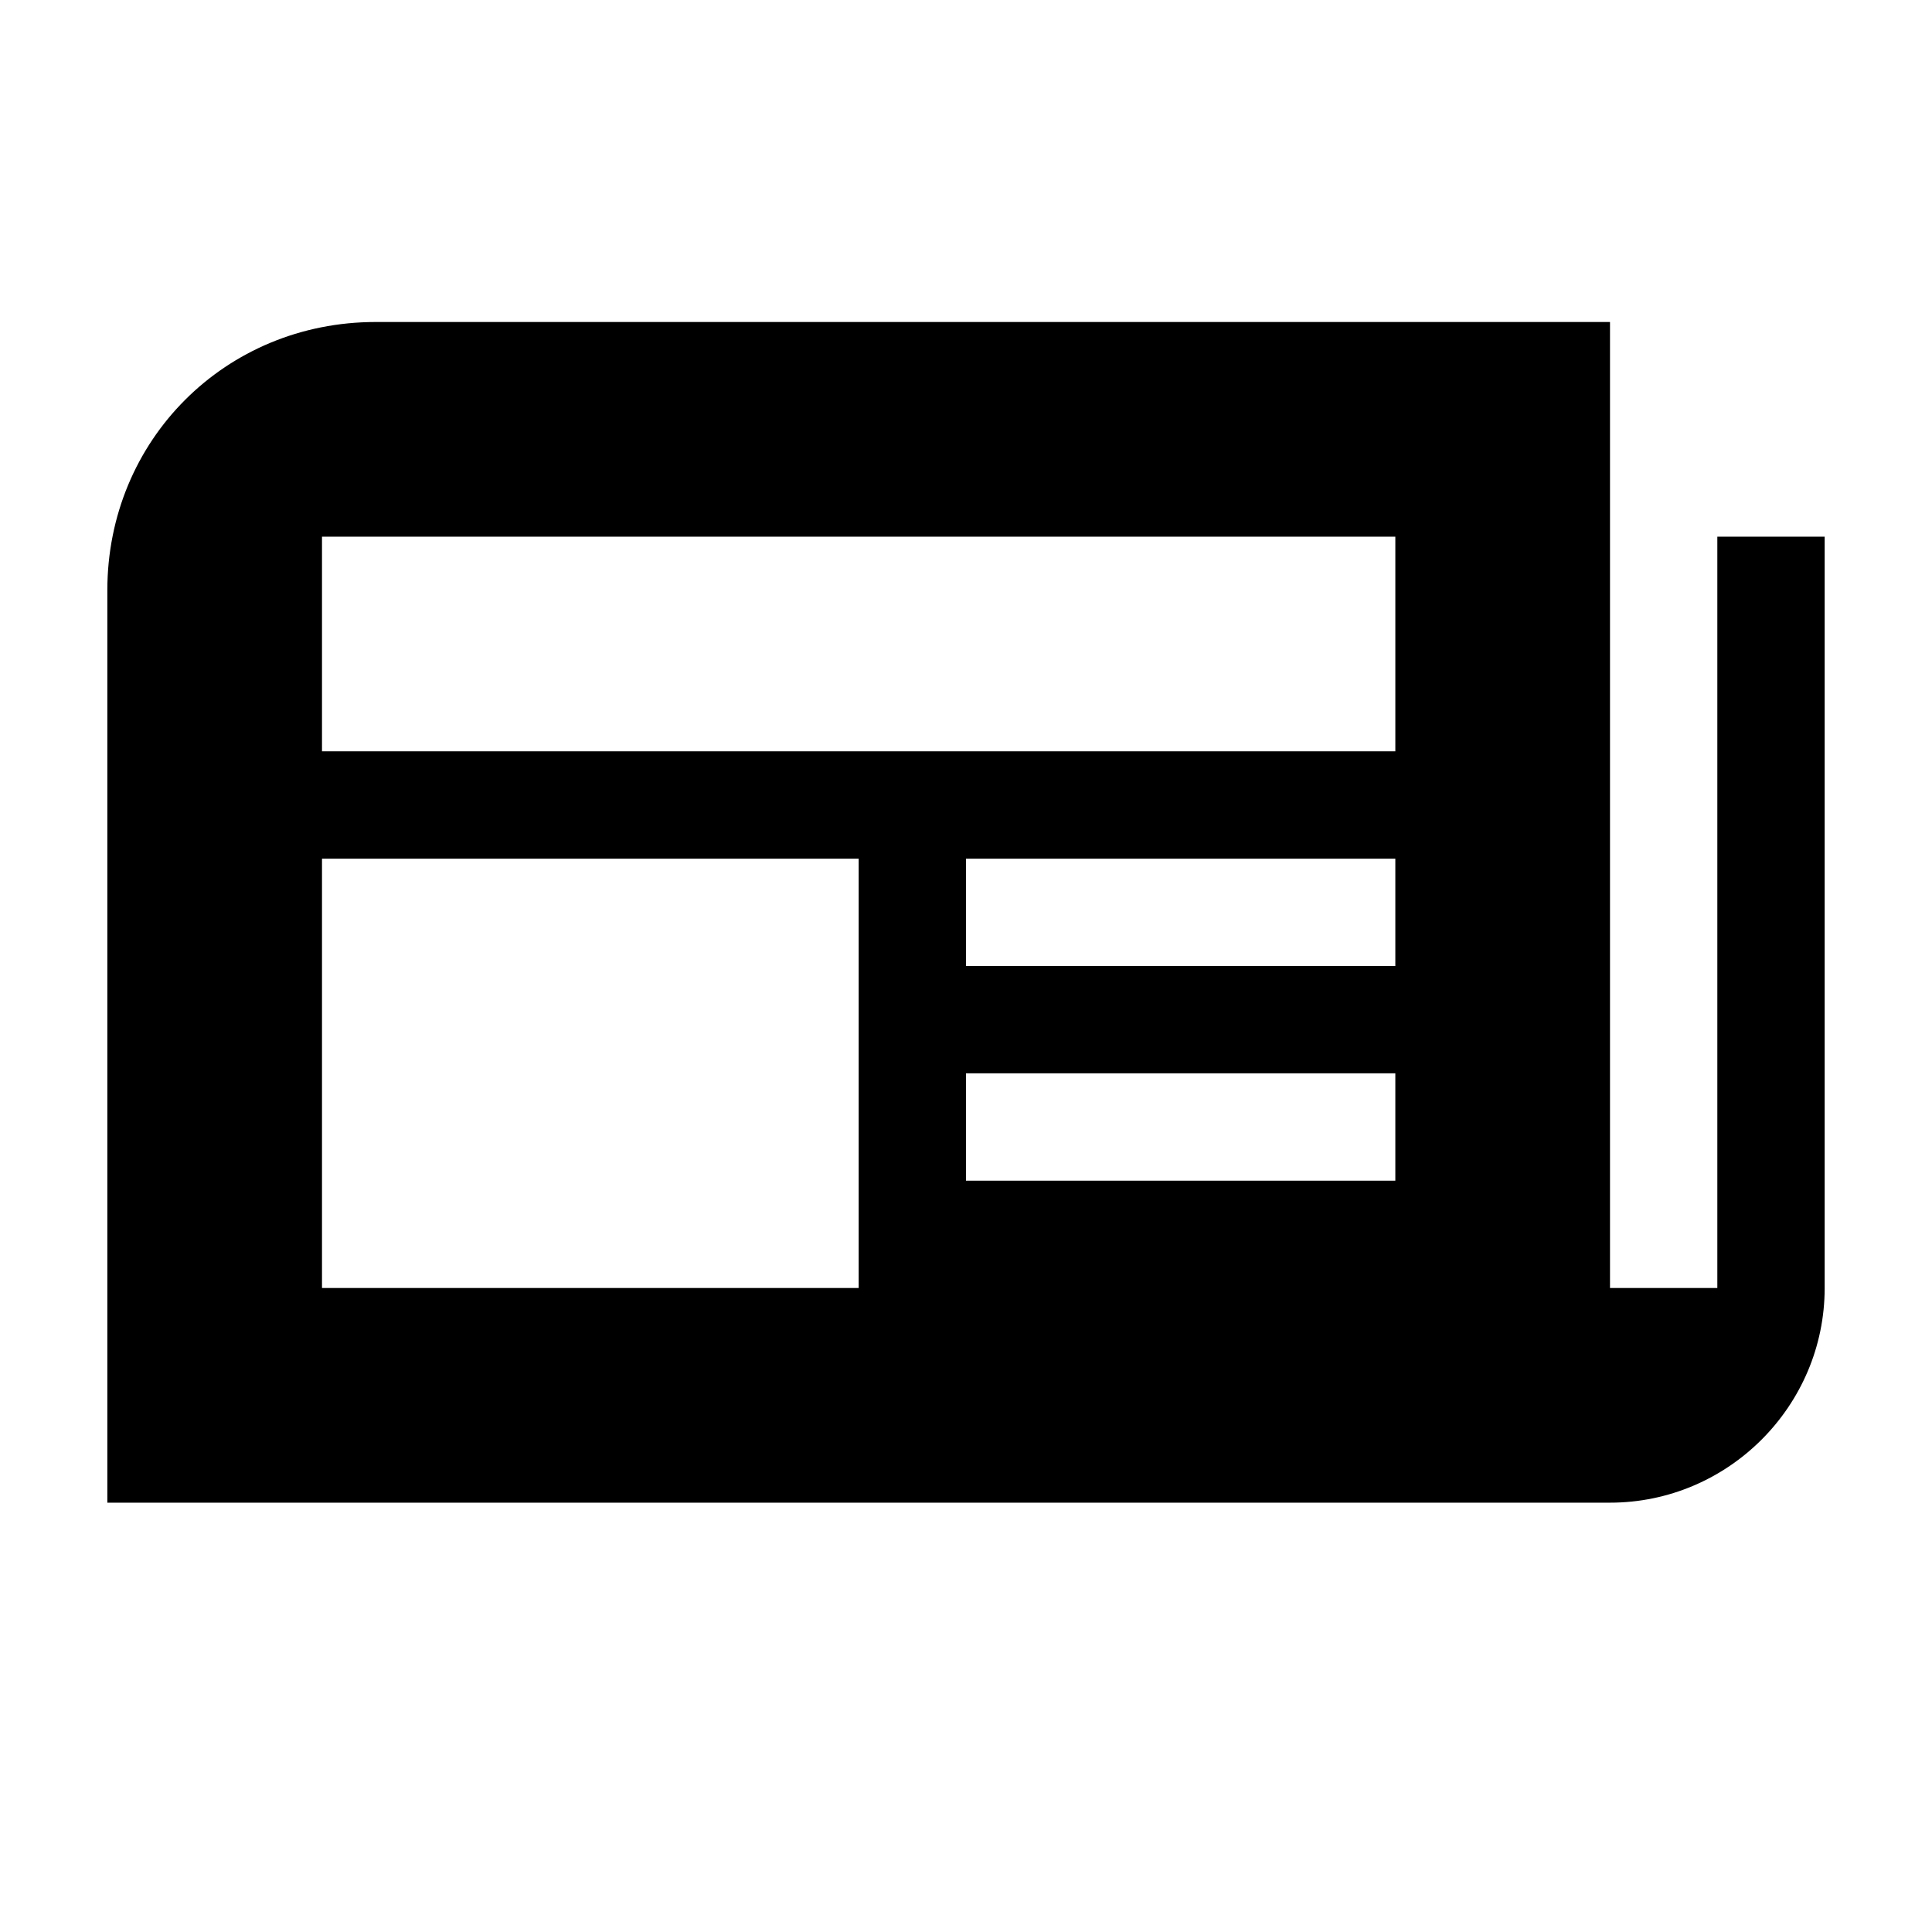 <svg xmlns="http://www.w3.org/2000/svg" width="18" height="18" viewBox="0 0 18 18"><path d="M16 5v7h-1V3H3.5C2.1 3 1 4.1 1 5.5V14h14c1.1 0 2-.9 2-2V5h-1zm-8 7H3V8h5v4zm5-1H9v-1h4v1zm0-2H9V8h4v1zm0-2H3V5h10v2z"/></svg>